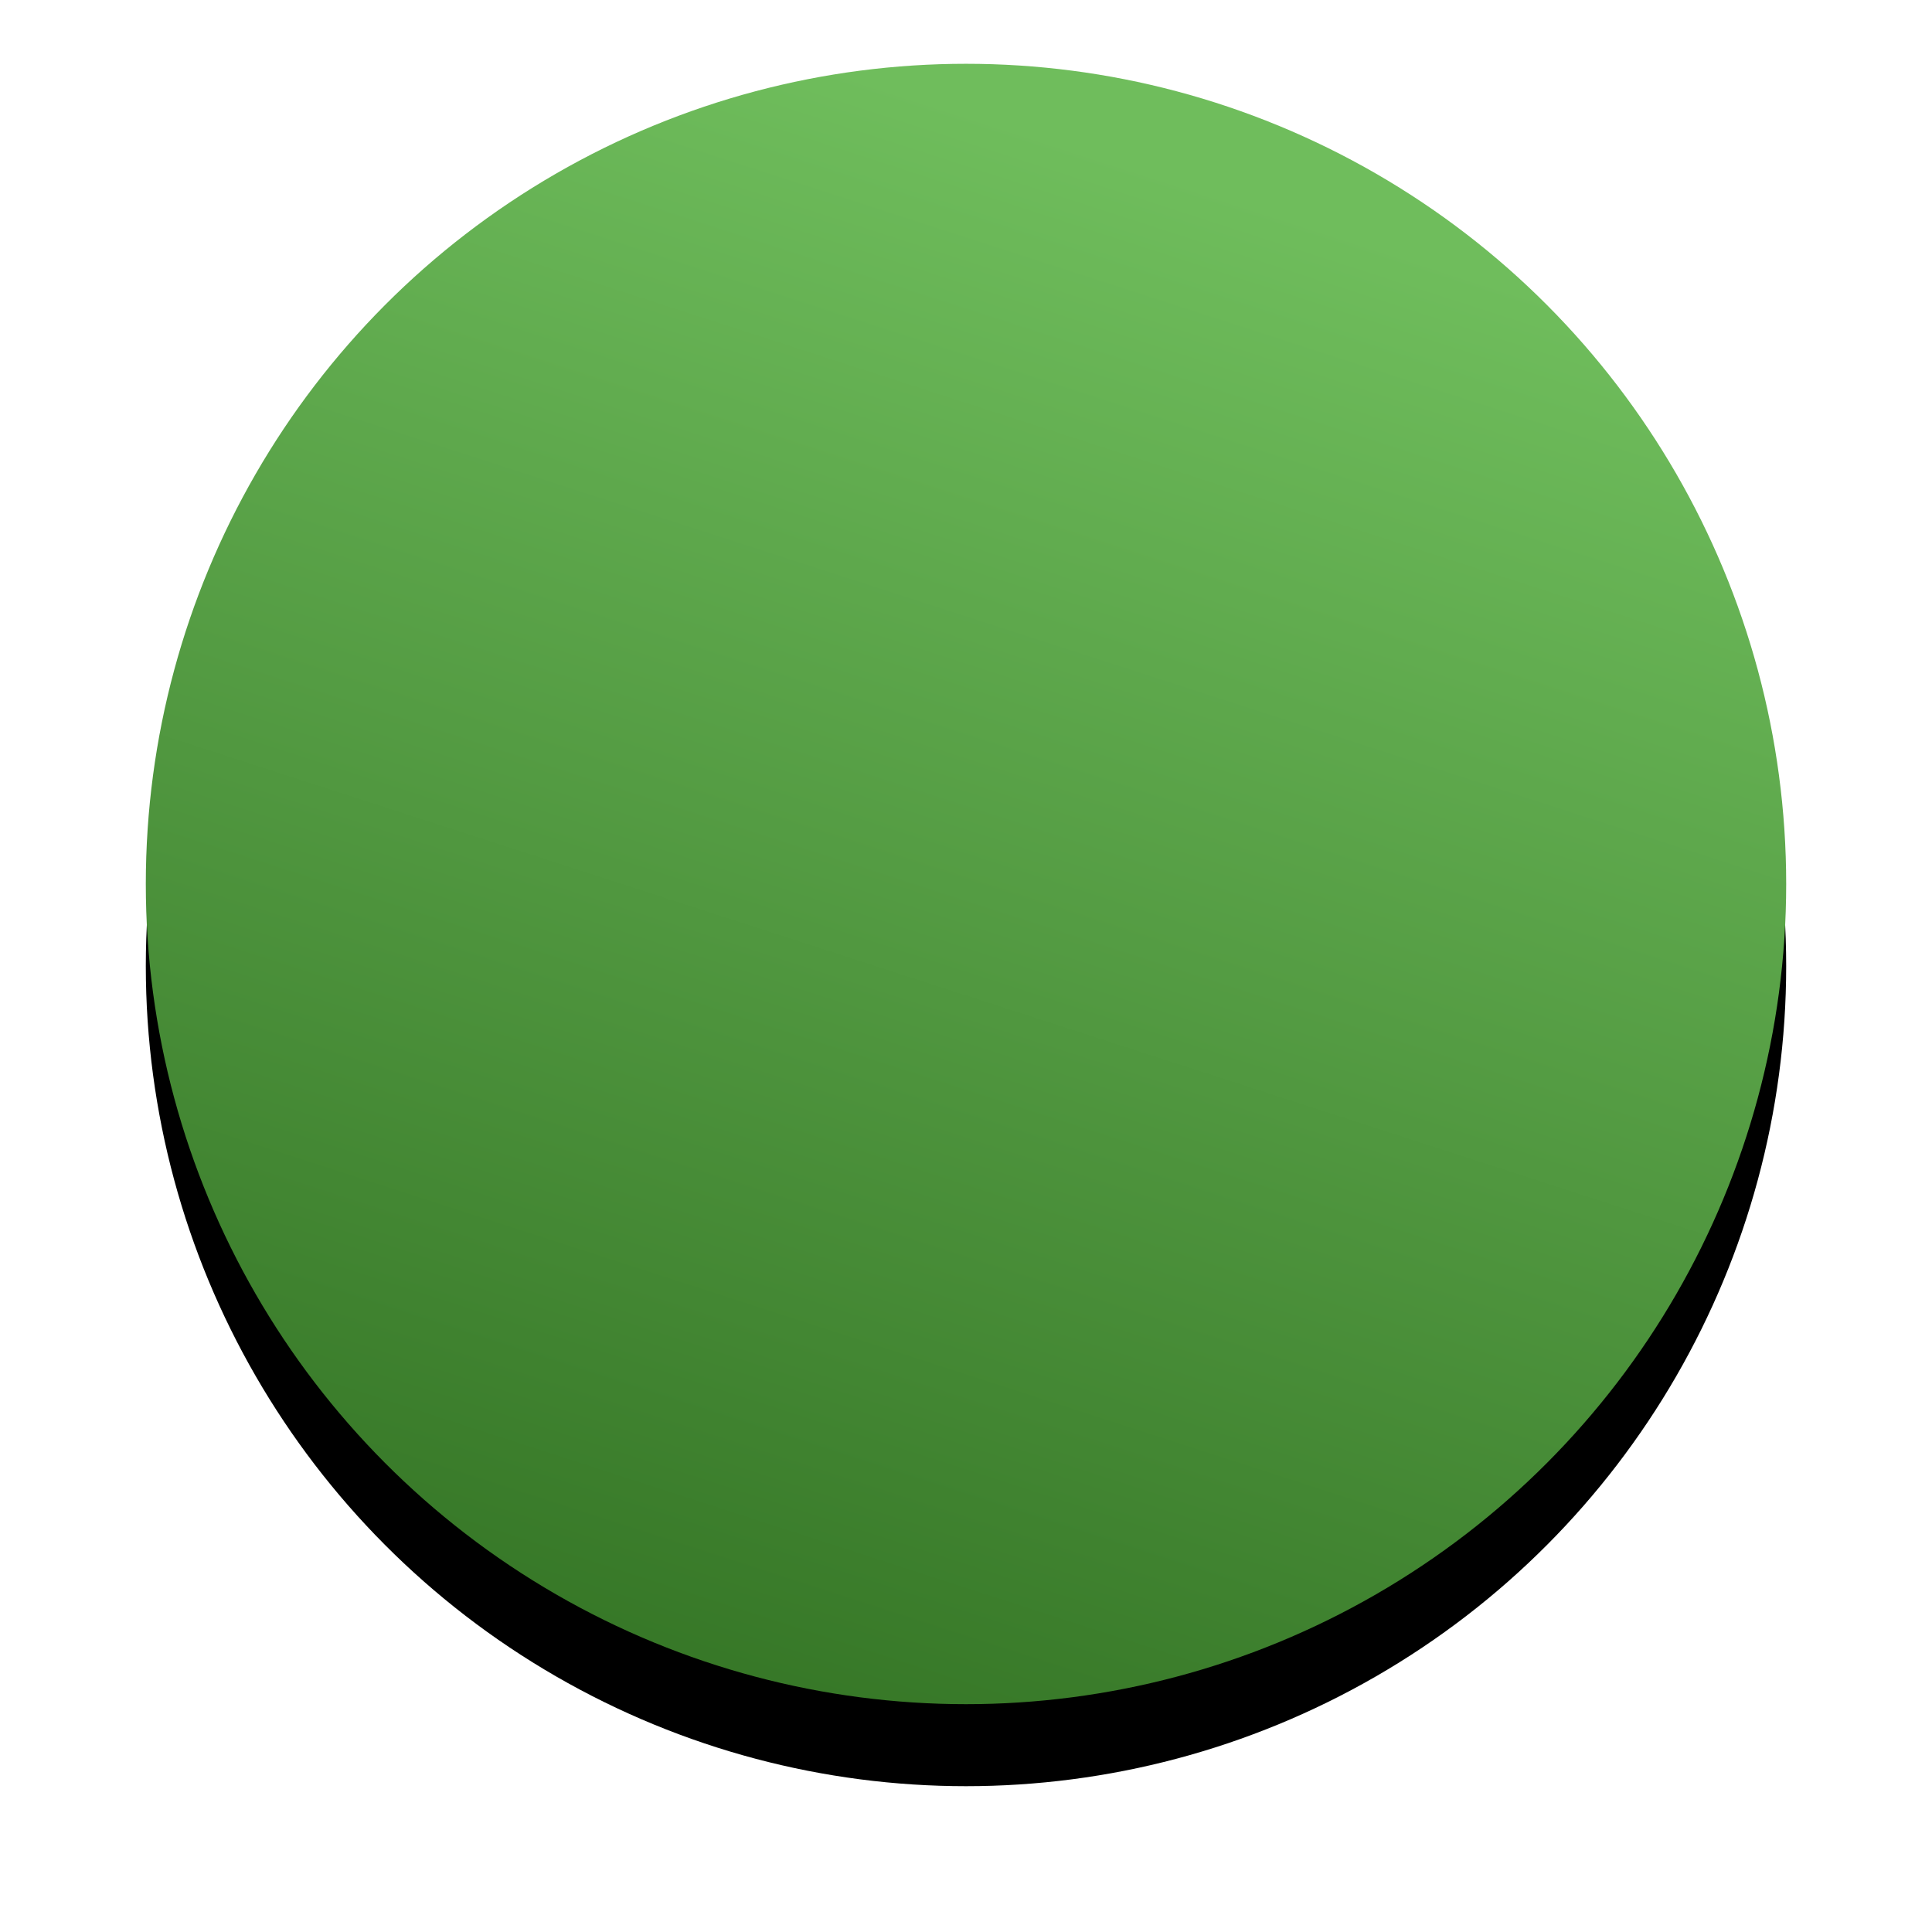 <svg width="212" height="212" viewBox="0 0 212 212" xmlns="http://www.w3.org/2000/svg" xmlns:xlink="http://www.w3.org/1999/xlink"><title>Oval 4 Copy 15</title><defs><linearGradient x1="69.867%" y1="8.856%" x2="37.987%" y2="107.319%" id="c"><stop stop-color="#6FBD5C" offset="0%"/><stop stop-color="#327223" offset="100%"/></linearGradient><circle id="b" cx="1257" cy="1921" r="90"/><filter x="-15.8%" y="-10.8%" width="131.7%" height="131.7%" filterUnits="objectBoundingBox" id="a"><feOffset dy="9" in="SourceAlpha" result="shadowOffsetOuter1"/><feGaussianBlur stdDeviation="8" in="shadowOffsetOuter1" result="shadowBlurOuter1"/><feColorMatrix values="0 0 0 0 0.451 0 0 0 0 0.212 0 0 0 0 0.494 0 0 0 0.288 0" in="shadowBlurOuter1"/></filter></defs><g transform="translate(-1151 -1824)" fill="none"><use fill="#000" filter="url(#a)" xlink:href="#b"/><use fill="url(#c)" xlink:href="#b"/></g></svg>